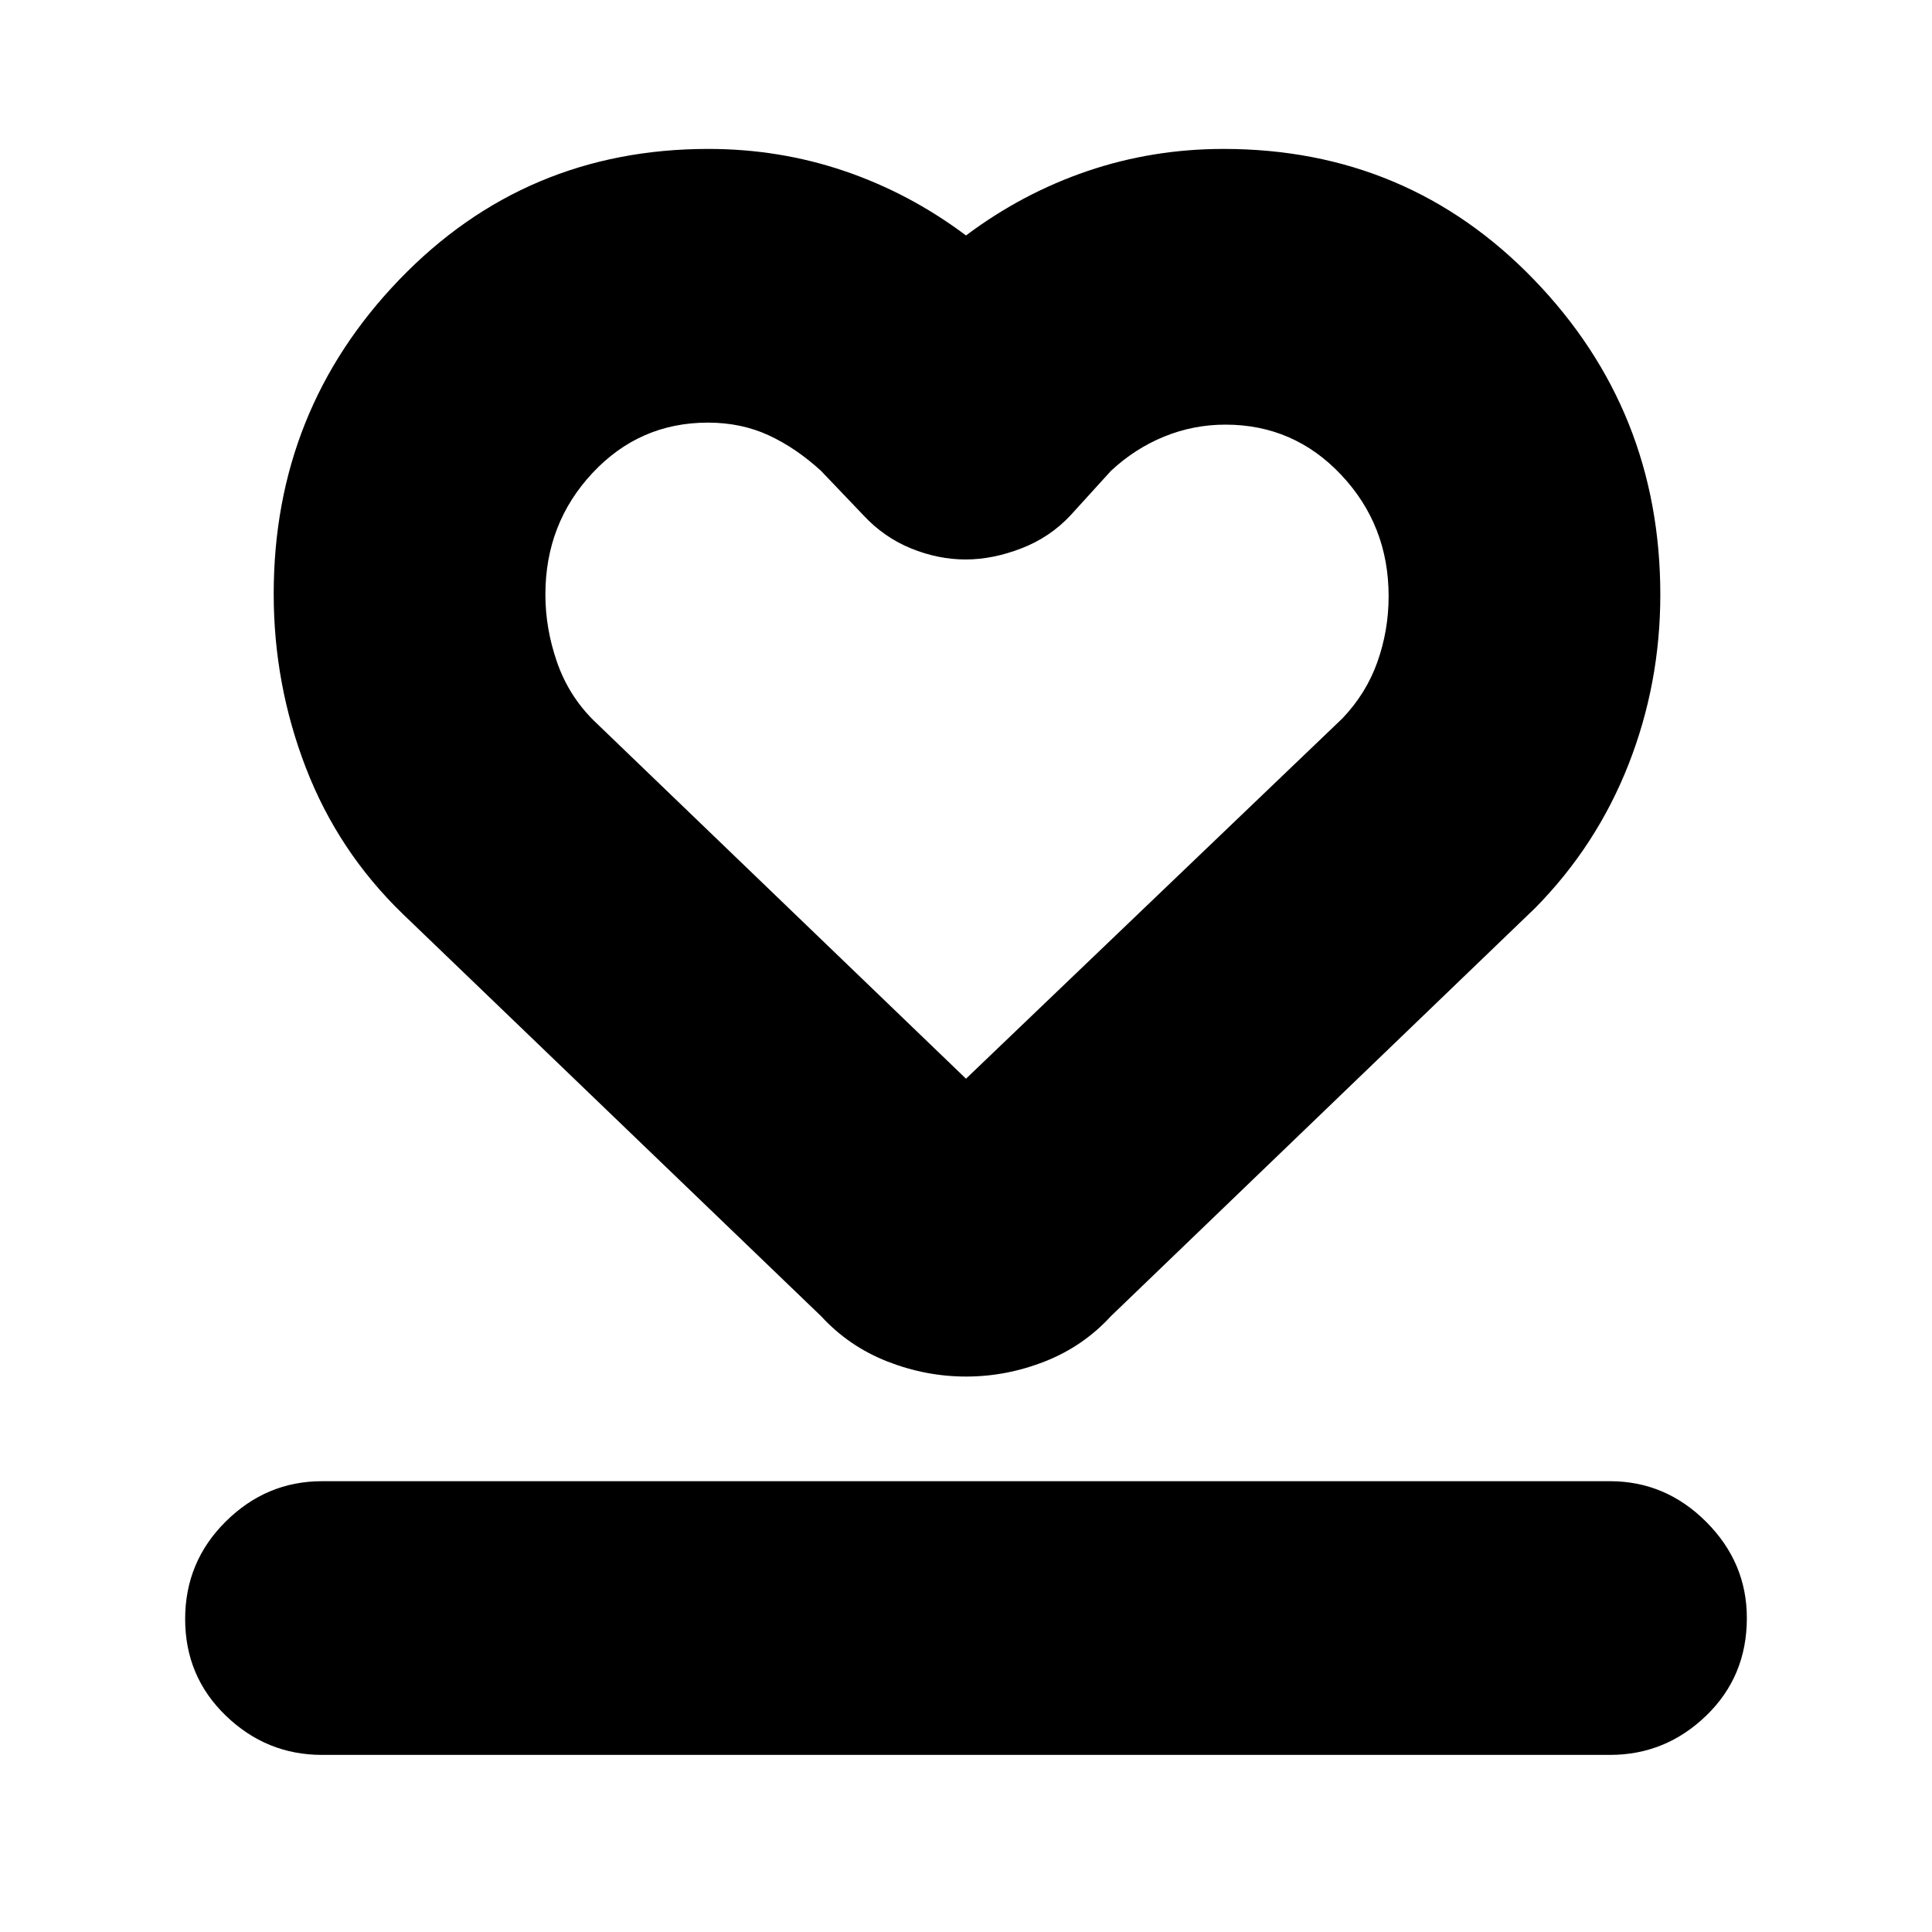 <svg xmlns="http://www.w3.org/2000/svg" height="24" viewBox="0 -960 960 960" width="24"><path d="M160-88q-27.6 0-47.8-19.5Q92-127 92-155.5t20.2-48.5q20.2-20 47.8-20h640q27.6 0 47.8 20.2Q868-183.6 868-156q0 29-20.2 48.5T800-88H160Zm40-418q-32-31-48-72.45-16-41.46-16-86.46 0-91.36 62.49-156.22Q260.97-886 352-886q35.29 0 67.65 11Q452-864 480-843q28-21 60.35-32 32.36-11 67.65-11 91.55 0 154.27 65Q825-756 825-664.47q0 44.07-15.79 84.3Q793.41-539.94 763-509L552-306q-13.76 15-32.83 22.5-19.06 7.5-39.11 7.5-20.06 0-39.16-7.5Q421.79-291 408-306L200-506Zm95-96 185 178 187-179q11.88-12.43 17.44-28.13 5.56-15.71 5.56-32.61Q690-699 666.47-724t-57.56-25q-15.91 0-30.48 5.95Q563.86-737.09 552-726l-20 22q-10.25 11-24.53 16.5-14.28 5.5-27.66 5.5-13.63 0-27.12-5.5T429-704l-21-22q-12.37-11.35-26-17.68-13.64-6.32-30.25-6.32-33.94 0-57.34 25.03Q271-699.94 271-664.55q0 16.95 5.8 33.62 5.81 16.66 18.2 28.93Zm185 15Z"/></svg>
